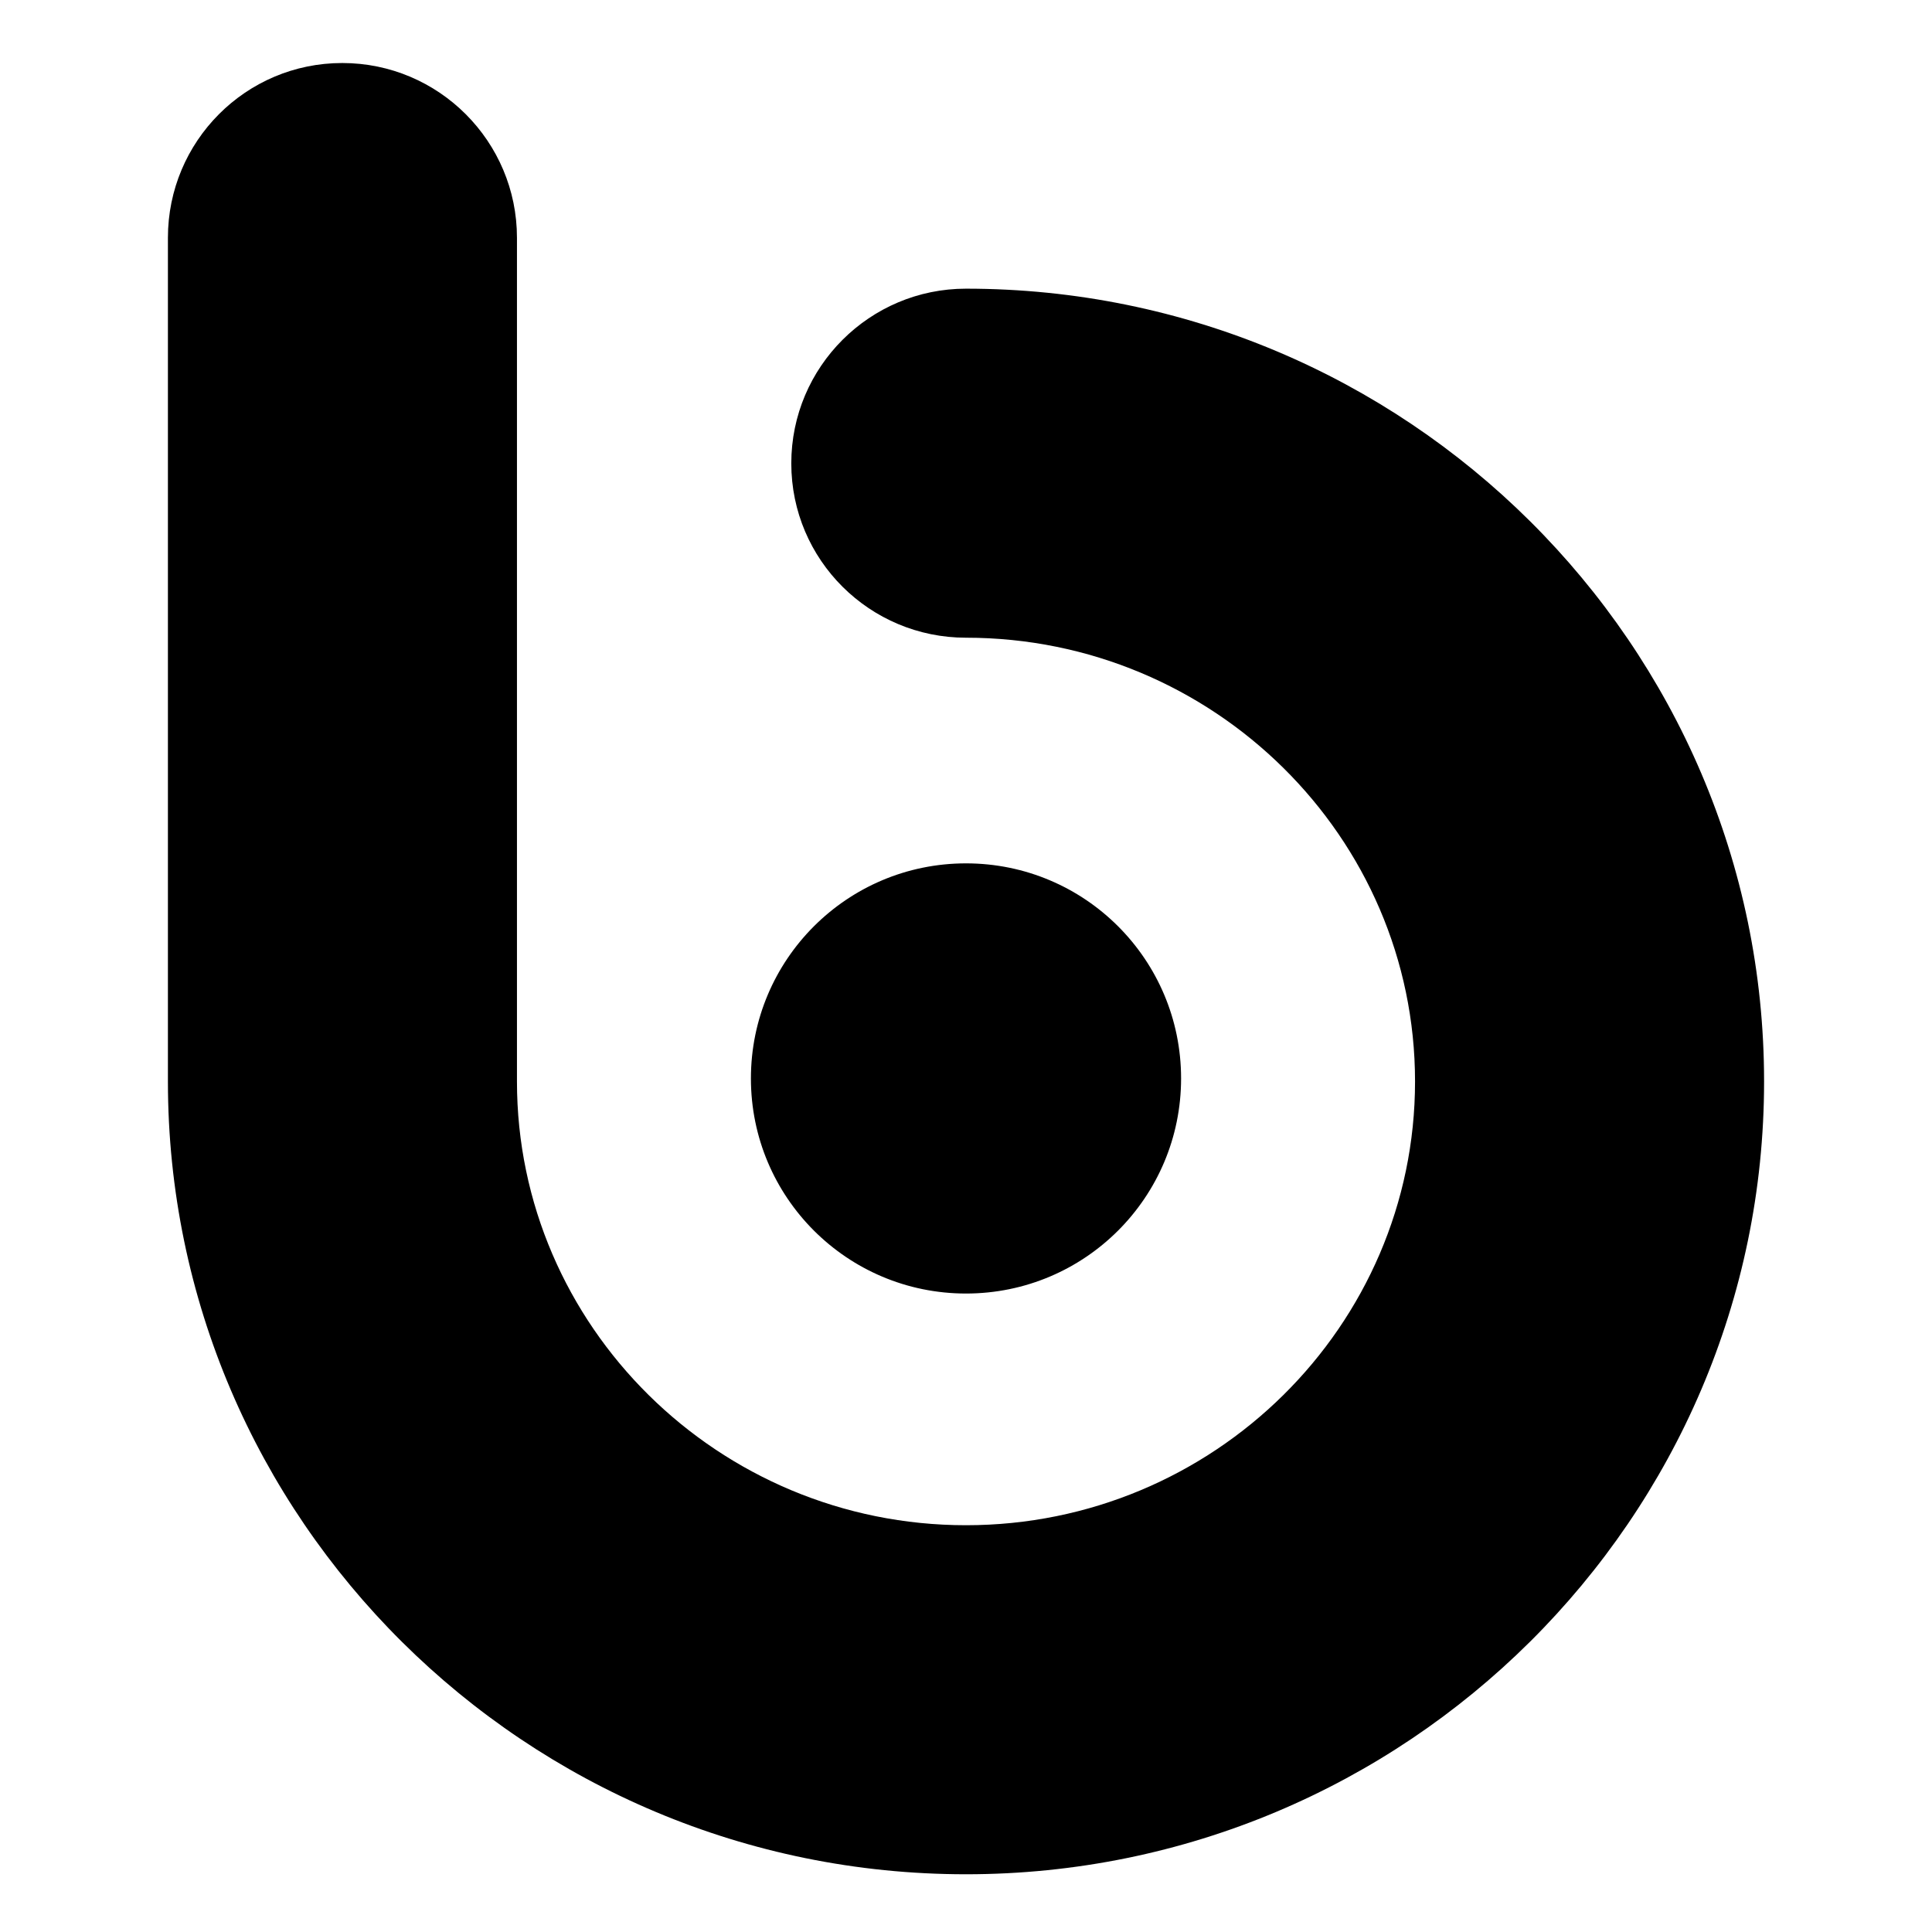 <svg xmlns="http://www.w3.org/2000/svg" viewBox="0 0 512 512"><path d="M256 228.8c31.5 0 57 25.5 57 57s-25.5 57-57 57-57-25.5-57-57 25.5-57 57-57zm0-152.3c-25.5 0-46.3 20.7-46.3 46.3S230.5 169 256 169c65.6 0 119 52.8 119 117.6s-53.4 117.6-119 117.6-119-52.8-119-117.6V63c0-25.5-20.7-46.3-46.3-46.3S44.5 37.5 44.5 63v223.6c0 115.9 94.9 210.1 211.5 210.1s211.5-94.3 211.5-210.1S372.6 76.5 256 76.5z"/></svg>